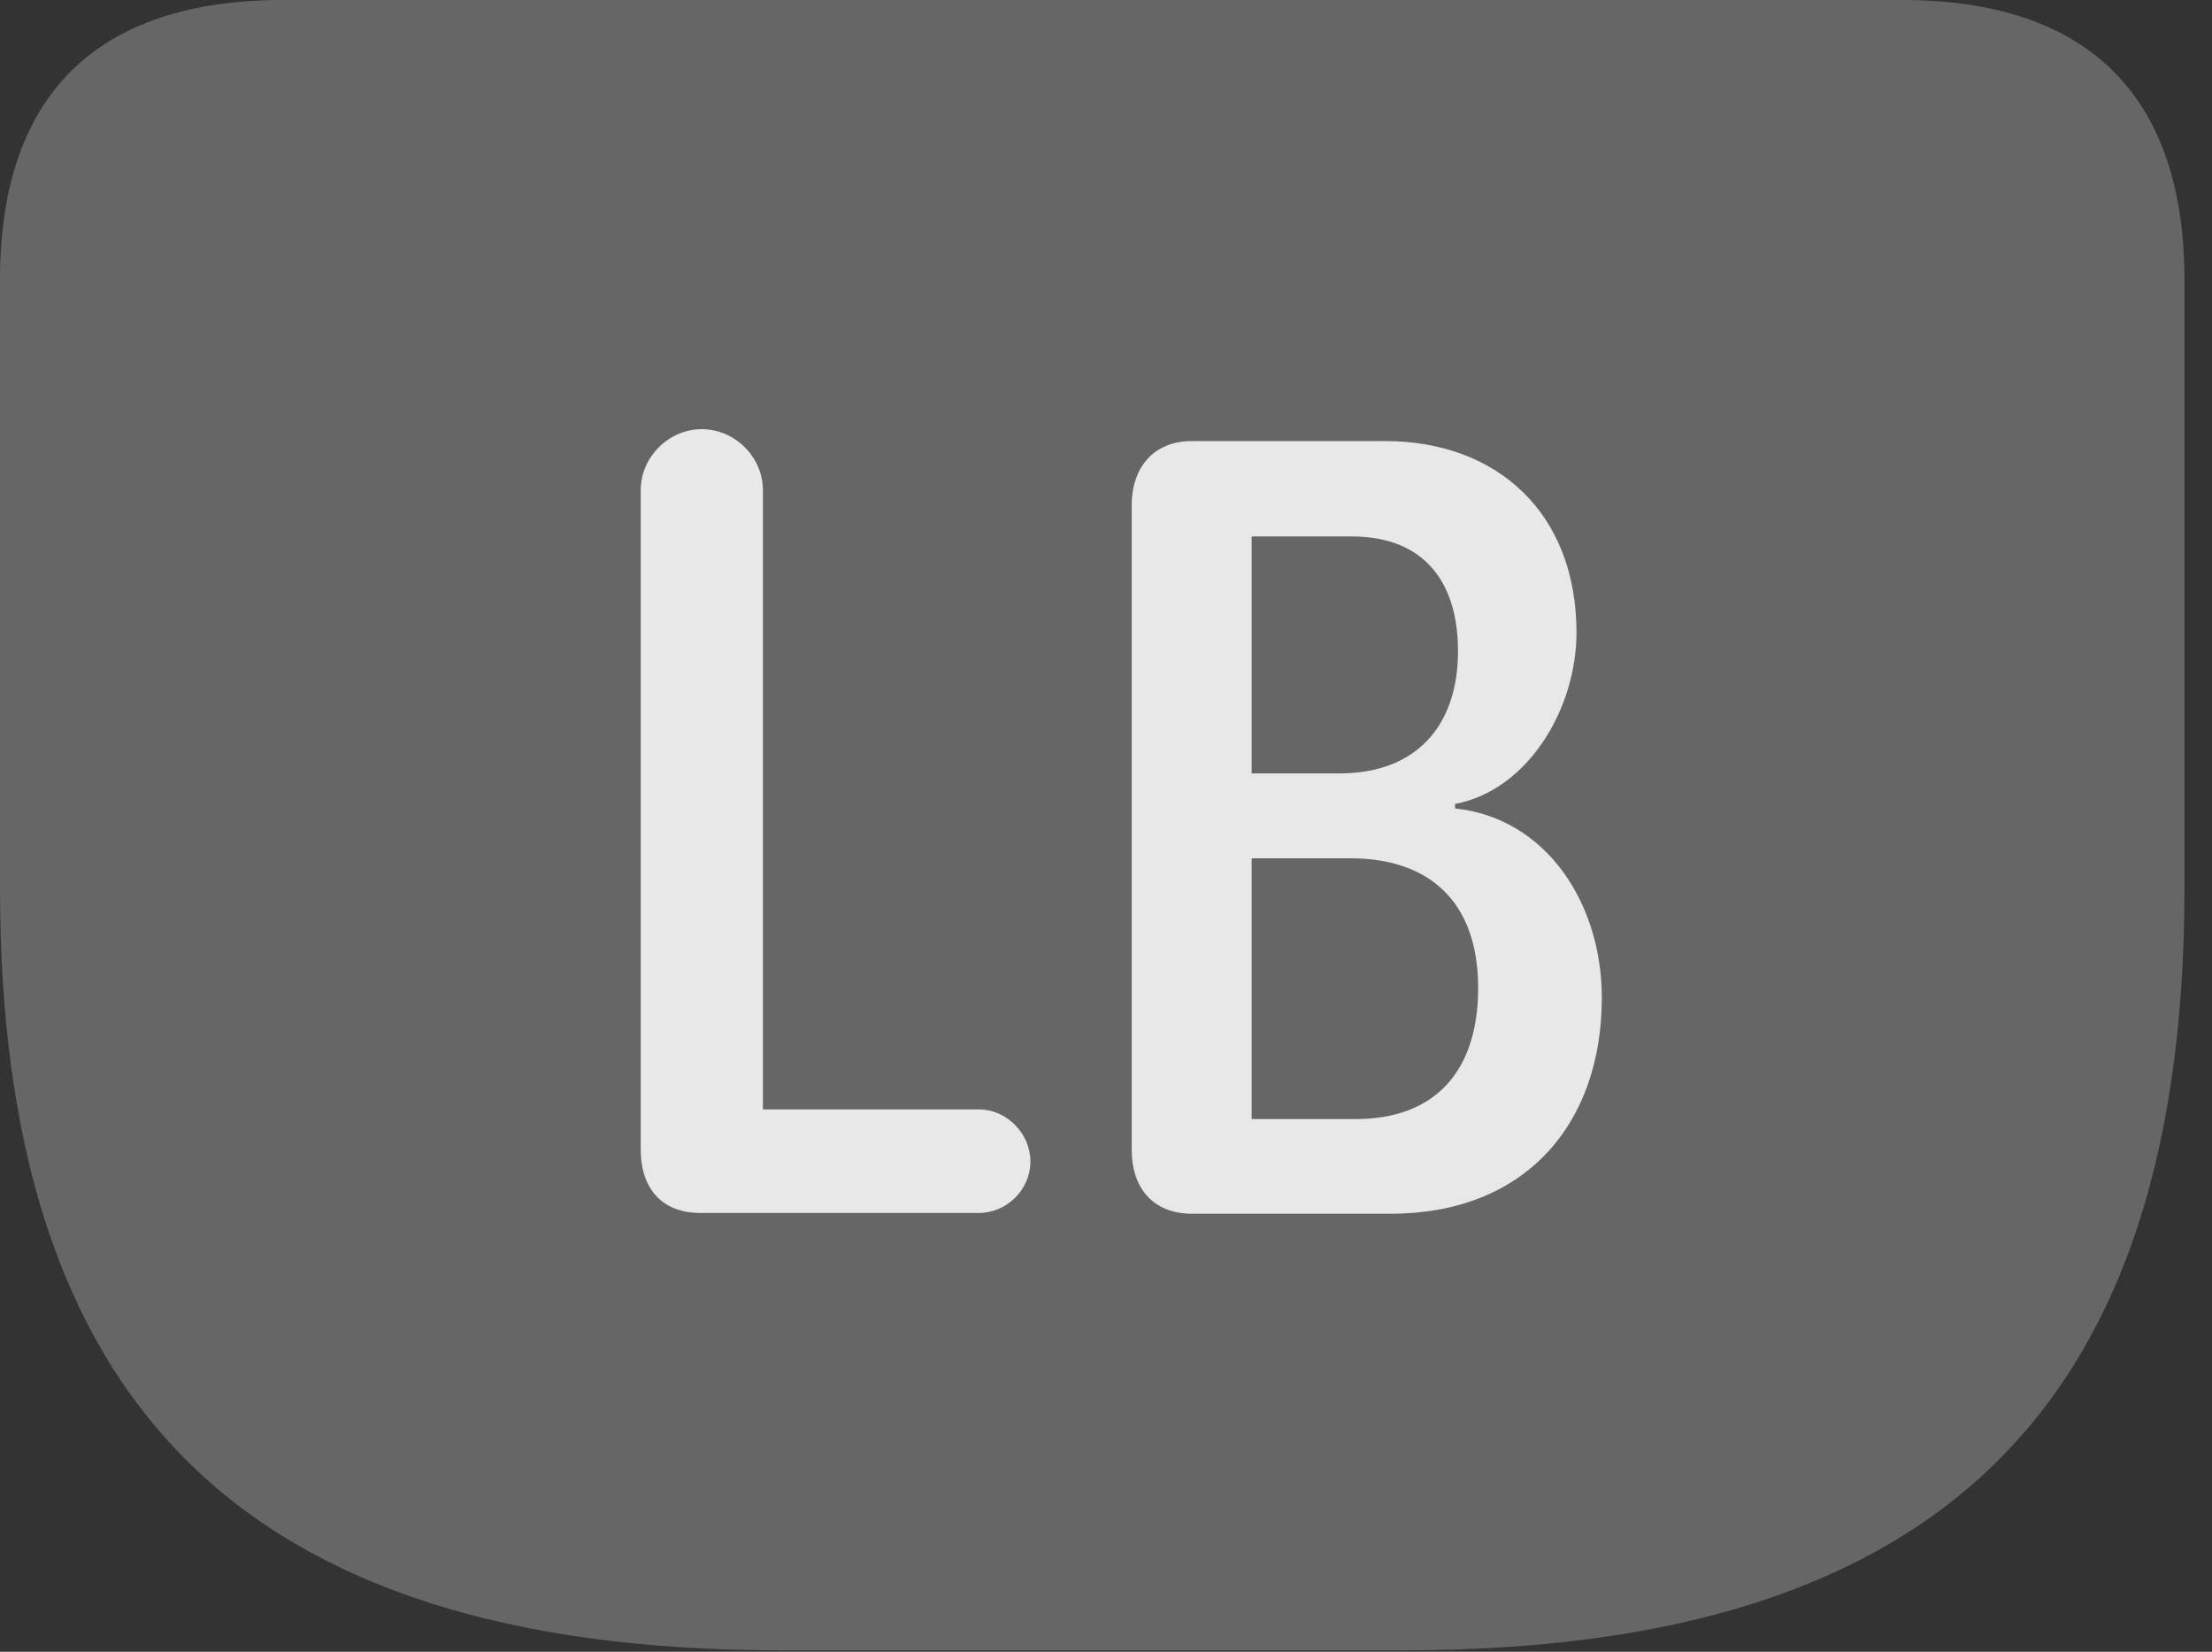 <?xml version="1.0" encoding="UTF-8"?>
<!--Generator: Apple Native CoreSVG 232.5-->
<!DOCTYPE svg
PUBLIC "-//W3C//DTD SVG 1.1//EN"
       "http://www.w3.org/Graphics/SVG/1.1/DTD/svg11.dtd">
<svg version="1.1" xmlns="http://www.w3.org/2000/svg" xmlns:xlink="http://www.w3.org/1999/xlink" width="28.994" height="21.65">
 <rect width="100%" height="100%" fill="#333333" stroke="none"/>
 <g>
  <rect height="21.65" opacity="0" width="28.994" x="0" y="0"/>
  <path d="M10.244 21.631L18.389 21.631C25.537 21.631 28.633 18.32 28.633 11.641L28.633 3.672C28.633 1.26 27.373 0 24.932 0L3.711 0C1.26 0 0 1.25 0 3.672L0 11.641C0 18.32 3.105 21.631 10.244 21.631Z" fill="#ffffff" fill-opacity="0.25"/>
  <path d="M9.18 15.898C8.682 15.898 8.398 15.586 8.398 15.059L8.398 6.426C8.398 5.986 8.77 5.625 9.199 5.625C9.629 5.625 10 5.986 10 6.426L10 14.541L12.832 14.541C13.193 14.541 13.506 14.854 13.506 15.225C13.506 15.596 13.193 15.898 12.832 15.898ZM15.625 15.908C15.117 15.908 14.834 15.576 14.834 15.068L14.834 6.621C14.834 6.143 15.107 5.781 15.625 5.781L18.154 5.781C19.629 5.781 20.664 6.729 20.664 8.291C20.664 9.297 20.02 10.361 19.072 10.537L19.072 10.596C20.273 10.723 20.996 11.846 20.996 13.076C20.996 14.746 19.98 15.908 18.232 15.908ZM16.406 10.137L17.559 10.137C18.555 10.137 19.111 9.521 19.111 8.535C19.111 7.656 18.691 7.031 17.715 7.031L16.406 7.031ZM16.406 14.668L17.764 14.668C18.828 14.668 19.375 14.023 19.375 12.949C19.375 11.797 18.711 11.25 17.705 11.25L16.406 11.25Z" fill="#ffffff" fill-opacity="0.85"/>
 </g>
</svg>
